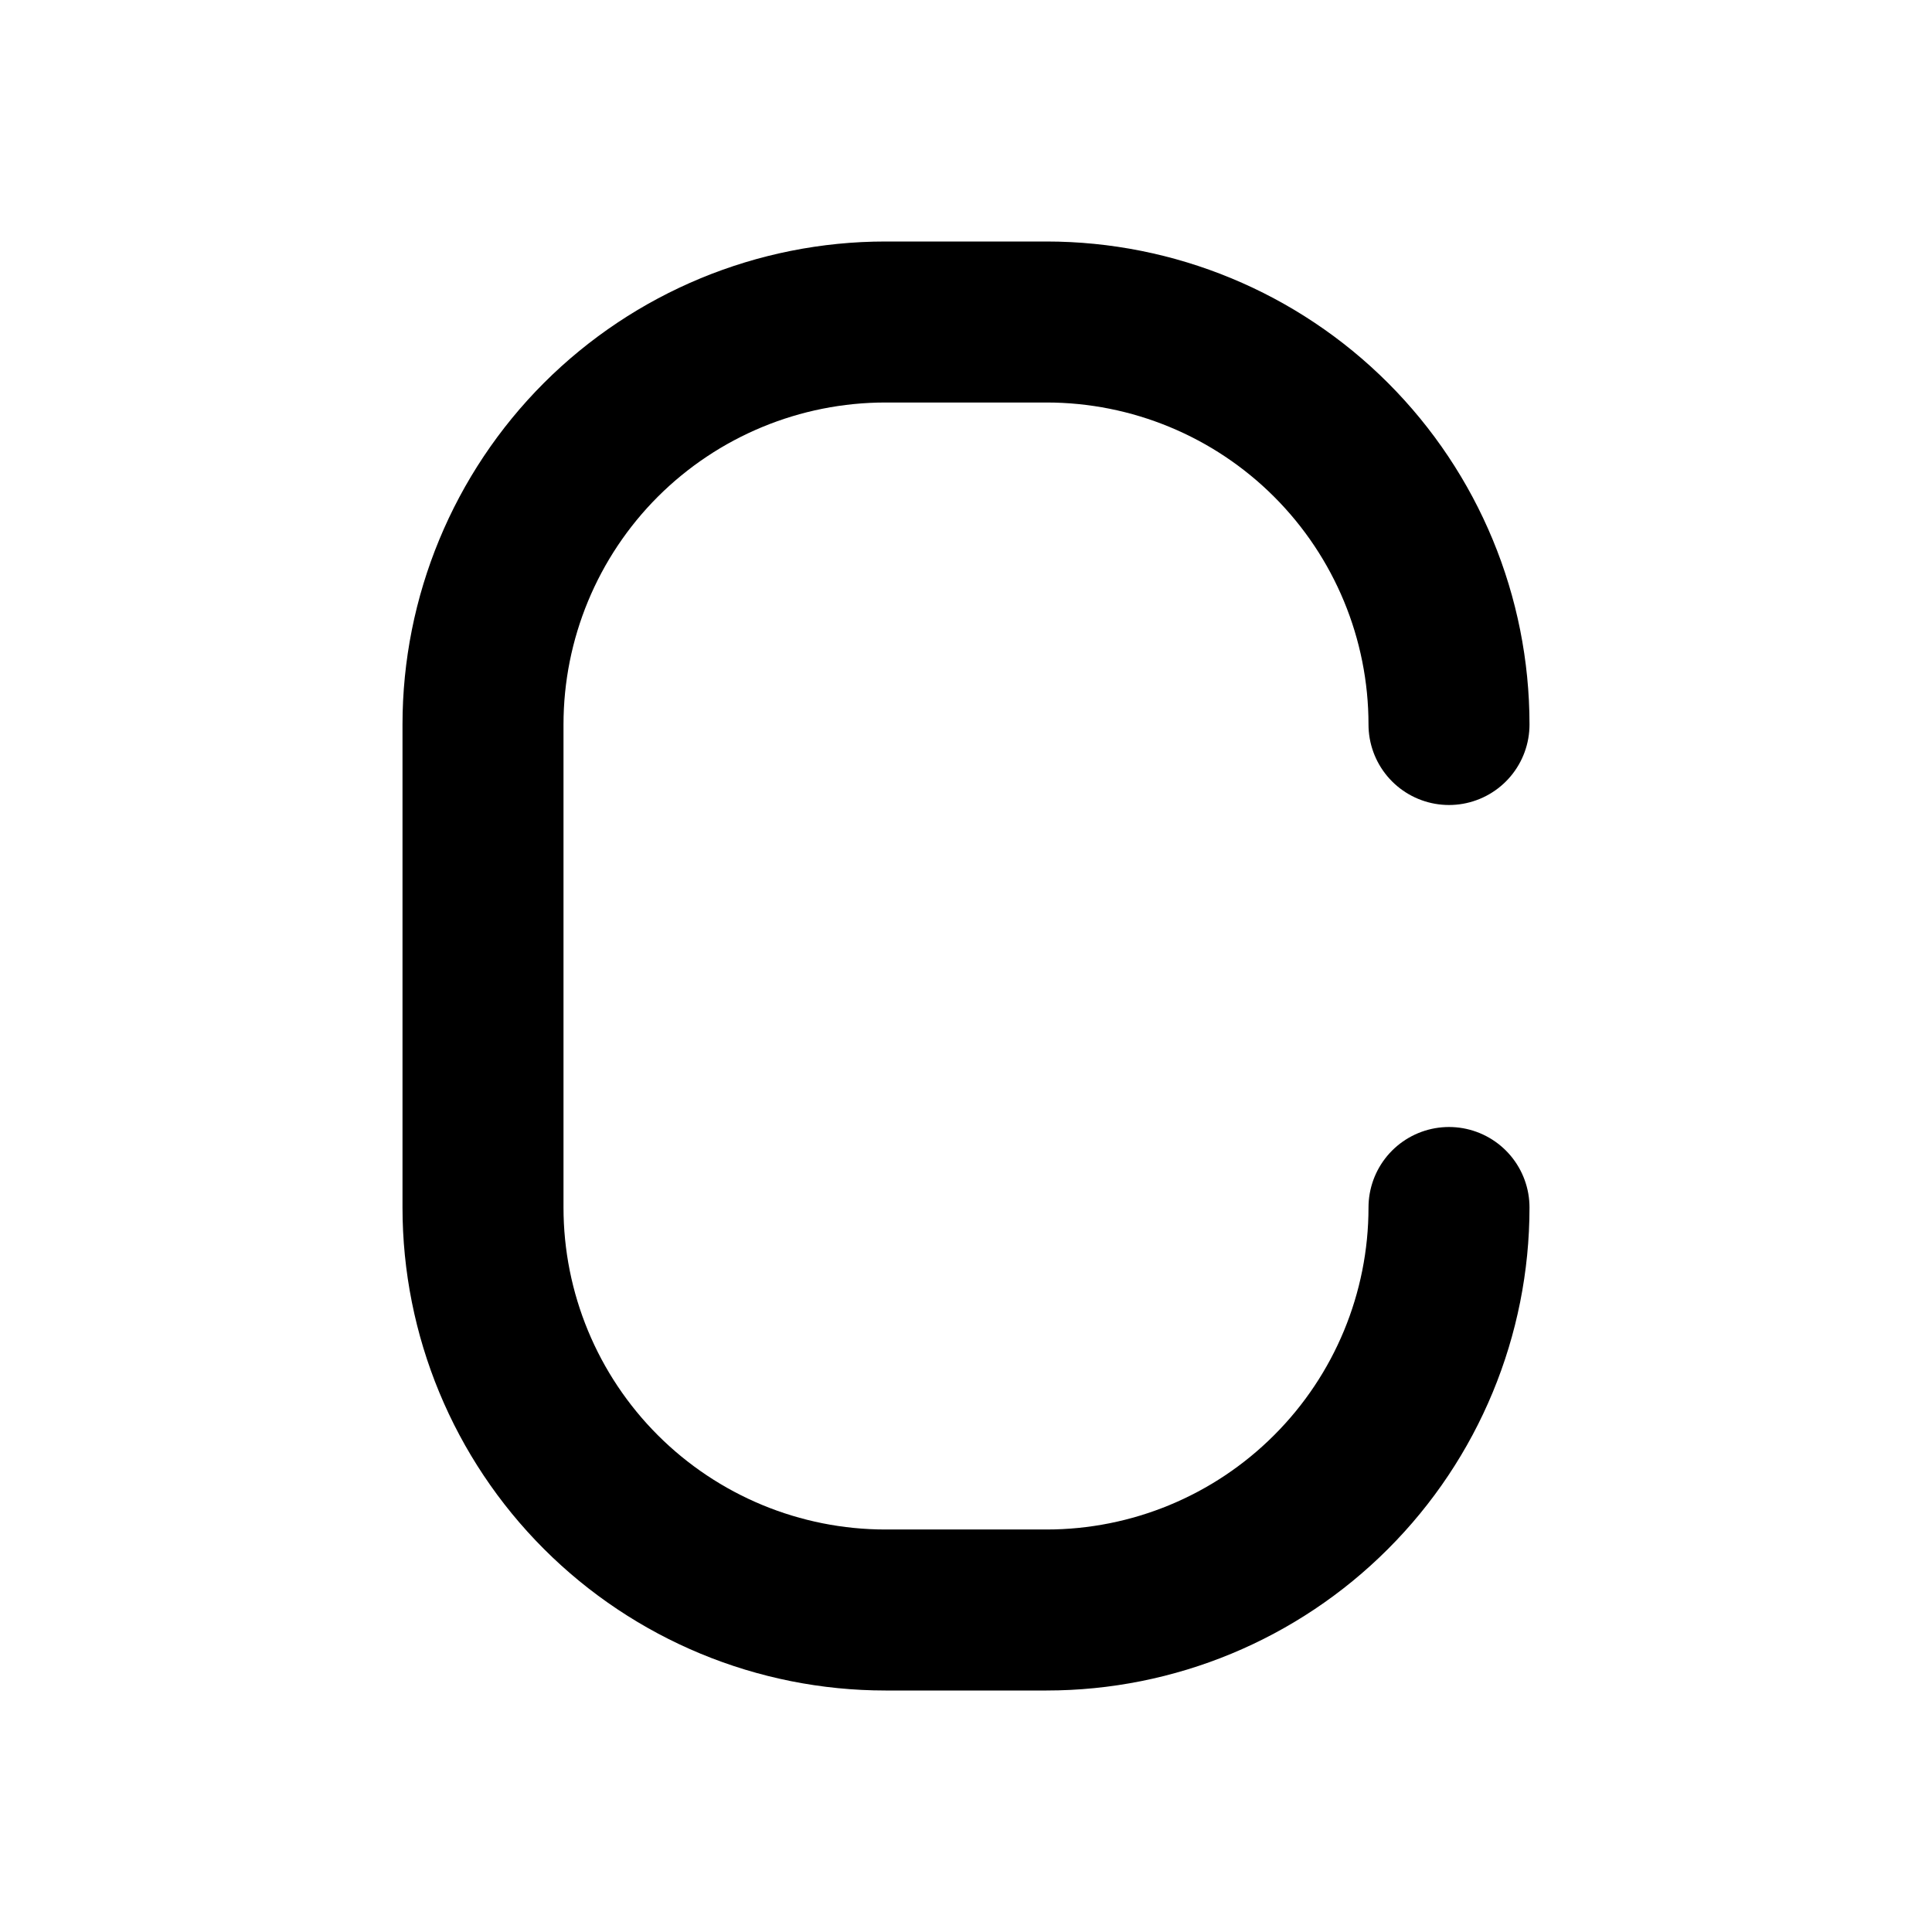 <svg width="24" height="24" viewBox="0 0 24 24" fill="none" xmlns="http://www.w3.org/2000/svg">
<g clip-path="url(#clip0_802_70688)">
<path d="M18 9C18 7.674 17.473 6.402 16.535 5.464C15.598 4.527 14.326 4 13 4H11C9.674 4 8.402 4.527 7.464 5.464C6.527 6.402 6 7.674 6 9V15C6 16.326 6.527 17.598 7.464 18.535C8.402 19.473 9.674 20 11 20H13C14.326 20 15.598 19.473 16.535 18.535C17.473 17.598 18 16.326 18 15" stroke="black" stroke-width="2" stroke-linecap="round" stroke-linejoin="round"/>
</g>
<defs>
<clipPath id="clip0_802_70688">
<rect width="24" height="24" fill="white"/>
</clipPath>
</defs>
</svg>
